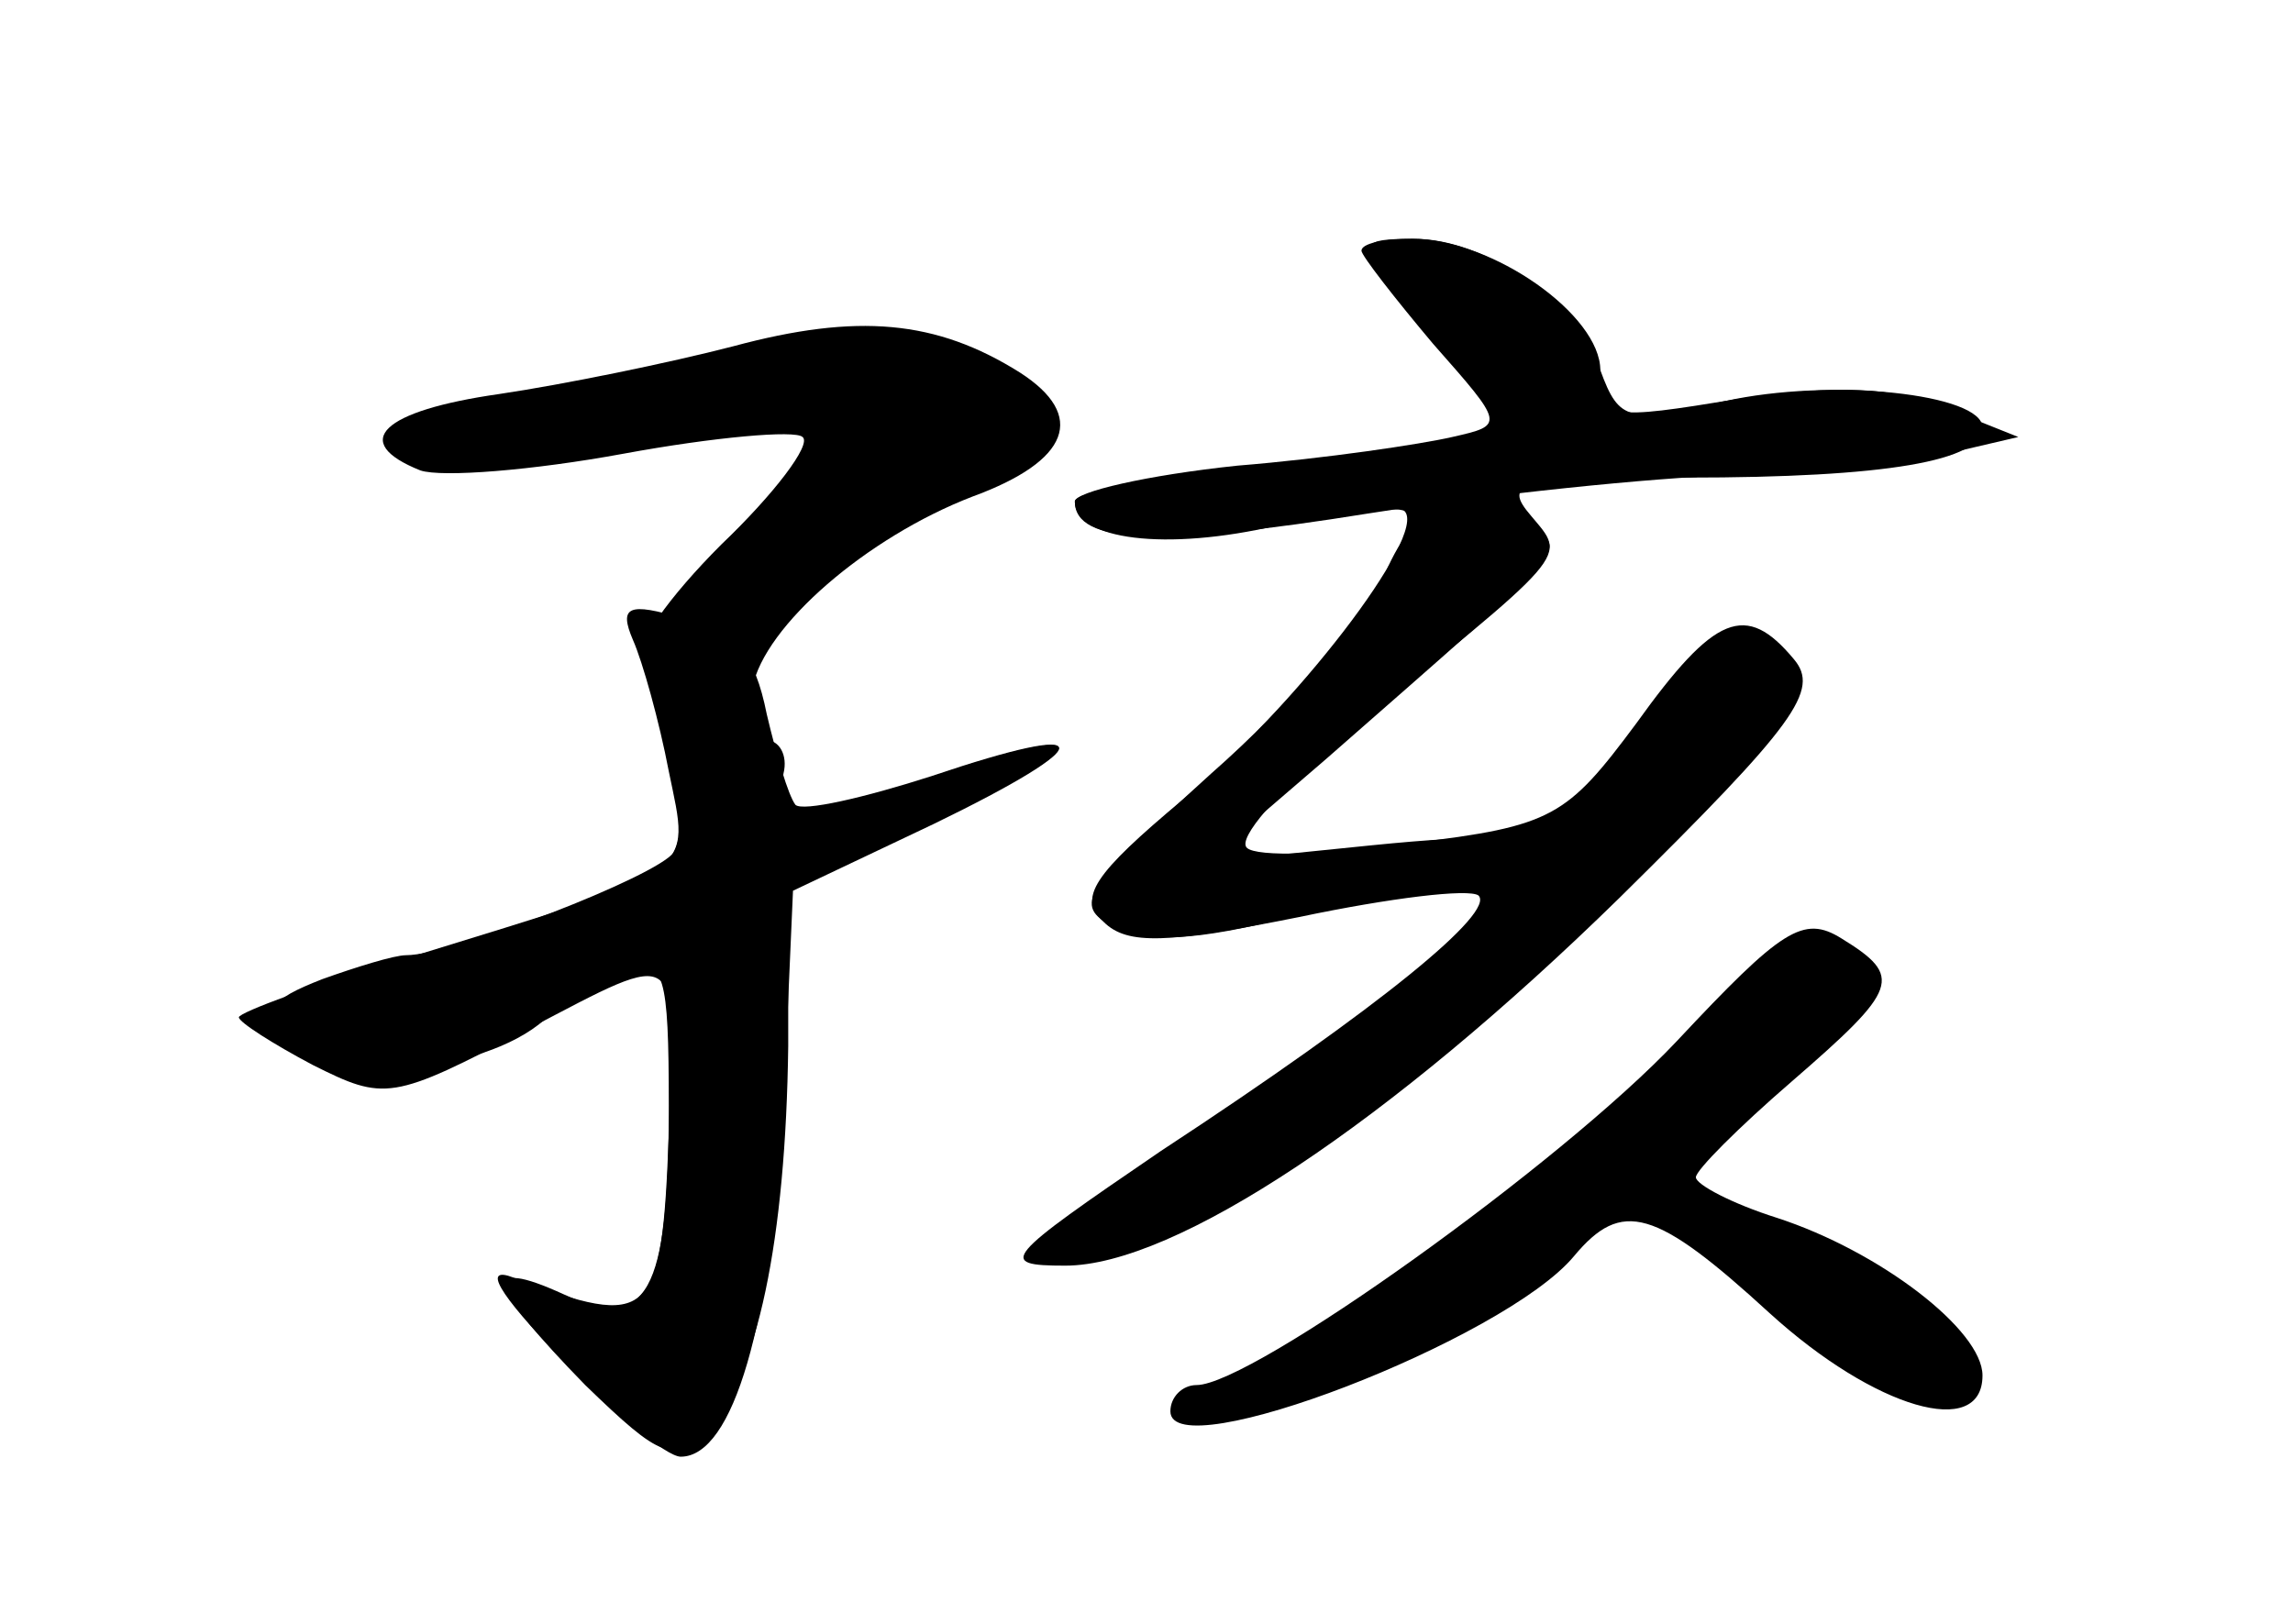 <?xml version="1.0" standalone="no"?>
<!DOCTYPE svg PUBLIC "-//W3C//DTD SVG 20010904//EN"
 "http://www.w3.org/TR/2001/REC-SVG-20010904/DTD/svg10.dtd">
<svg version="1.0" xmlns="http://www.w3.org/2000/svg"
 width="96pt" height="68pt" viewBox="0 0 96 68"
 preserveAspectRatio="xMidYMid meet">
<g transform="translate(0,68) scale(0.1,-0.1)" fill="#000000" stroke="none">
<g id="part-0" class="char-part">
  <path d="M581 563 c7 -10 22 -28 33 -40 23 -27 20 -29 -86 -38 -43 -4 -78 -11
-78 -15 0 -16 38 -21 85 -10 26 6 50 8 53 6 10 -10 -47 -84 -93 -121 -37 -31
-44 -41 -33 -51 10 -10 27 -9 82 2 38 8 71 12 75 9 7 -7 -40 -46 -133 -107
-66 -45 -69 -48 -40 -48 46 0 136 60 232 154 74 73 84 87 73 100 -20 24 -33
19 -66 -27 -29 -39 -35 -43 -94 -50 -34 -5 -65 -6 -69 -2 -4 4 13 23 37 44
100 81 97 77 82 95 -12 14 -6 16 65 16 84 0 124 7 124 21 0 14 -63 21 -108 11
-40 -9 -44 -9 -52 13 -11 29 -48 55 -78 55 -22 0 -23 -2 -11 -17z"/>
  <path d="M307 535 c-27 -7 -71 -16 -98 -20 -49 -7 -63 -20 -33 -32 9 -3 47 0
85 7 38 7 72 10 75 7 4 -3 -12 -24 -34 -45 -22 -22 -37 -43 -33 -48 12 -13 21
-68 13 -81 -7 -10 -92 -43 -112 -43 -5 0 -21 -5 -35 -10 -23 -9 -25 -13 -14
-26 16 -19 81 -14 107 9 9 8 25 17 35 20 15 6 17 -1 17 -56 0 -79 -9 -95 -44
-79 -35 16 -32 4 9 -38 32 -31 37 -33 51 -18 21 21 33 79 34 160 l0 66 60 28
c72 33 71 43 -2 18 -59 -19 -64 -19 -60 2 2 8 -2 14 -7 14 -5 0 -8 10 -6 22 5
26 48 63 92 80 41 15 48 34 20 52 -35 22 -68 25 -120 11z"/>
  <path d="M702 244 c-48 -51 -178 -144 -201 -144 -6 0 -11 -5 -11 -11 0 -24
140 30 169 65 20 24 34 20 82 -24 44 -40 89 -53 89 -26 0 19 -43 52 -86 66
-19 6 -34 14 -34 17 0 3 18 21 40 40 45 39 47 44 21 60 -16 10 -25 4 -69 -43z"/>
</g>
<g id="part-1" class="char-part">
  <path d="M295 525 c-27 -7 -67 -14 -87 -14 -20 -1 -39 -5 -42 -10 -11 -17 40
-20 97 -5 86 22 95 17 58 -33 -17 -24 -26 -43 -20 -43 8 0 108 56 138 77 3 2
-2 10 -10 19 -22 21 -76 25 -134 9z"/>
</g>
<g id="part-2" class="char-part">
  <path d="M265 412 c4 -9 11 -34 15 -55 9 -44 14 -40 -109 -78 -39 -11 -71 -23
-71 -25 0 -2 14 -11 31 -20 30 -15 33 -15 90 15 65 34 62 36 59 -44 -3 -78 -7
-82 -65 -60 -13 5 -7 -6 20 -34 21 -22 44 -41 50 -41 22 0 38 56 43 146 l4 91
59 28 c70 34 70 44 -1 20 -28 -9 -54 -15 -57 -12 -3 4 -8 21 -12 38 -5 25 -13
35 -35 40 -23 7 -27 5 -21 -9z"/>
</g>
<g id="part-3" class="char-part">
  <path d="M570 575 c0 -2 14 -20 30 -39 30 -34 30 -34 8 -39 -13 -3 -53 -9 -90
-12 -38 -4 -68 -11 -68 -15 0 -18 36 -19 123 -5 51 8 119 15 152 16 33 1 74 5
90 9 l30 7 -30 12 c-22 9 -46 10 -87 4 -55 -9 -58 -9 -58 12 0 23 -45 55 -79
55 -12 0 -21 -2 -21 -5z"/>
</g>
<g id="part-4" class="char-part">
  <path d="M580 440 c-7 -17 -40 -55 -73 -84 -54 -49 -58 -55 -41 -64 14 -7 35
-6 74 4 30 8 62 14 72 14 9 0 20 5 24 11 5 9 -12 10 -62 5 l-69 -7 50 43 c106
93 101 87 85 98 -27 18 -47 11 -60 -20z"/>
</g>
<g id="part-5" class="char-part">
  <path d="M732 267 c-27 -28 -27 -34 -4 -34 24 0 52 26 45 43 -7 20 -16 18 -41
-9z"/>
  <path d="M670 199 c-17 -16 -33 -28 -35 -29 -15 0 -54 -34 -49 -42 3 -5 0 -9
-7 -7 -31 4 -43 -1 -32 -12 14 -14 77 17 67 33 -5 8 -1 9 10 5 10 -4 19 -1 22
8 4 8 10 12 15 9 5 -3 6 3 2 13 -6 16 -5 16 10 4 9 -7 18 -11 18 -7 1 3 2 10
3 15 0 5 5 13 10 18 6 5 6 2 1 -7 -8 -13 -7 -13 8 -1 9 7 17 17 17 21 0 16
-31 5 -60 -21z"/>
  <path d="M713 172 c1 -4 21 -26 45 -47 30 -27 46 -35 54 -27 13 13 0 35 -17
28 -7 -2 -12 2 -11 11 0 9 -5 18 -13 21 -9 3 -11 0 -7 -9 4 -8 1 -6 -8 5 -8
10 -19 15 -24 12 -6 -3 -13 -1 -15 4 -3 6 -5 7 -4 2z"/>
</g>
</g>
</svg>
